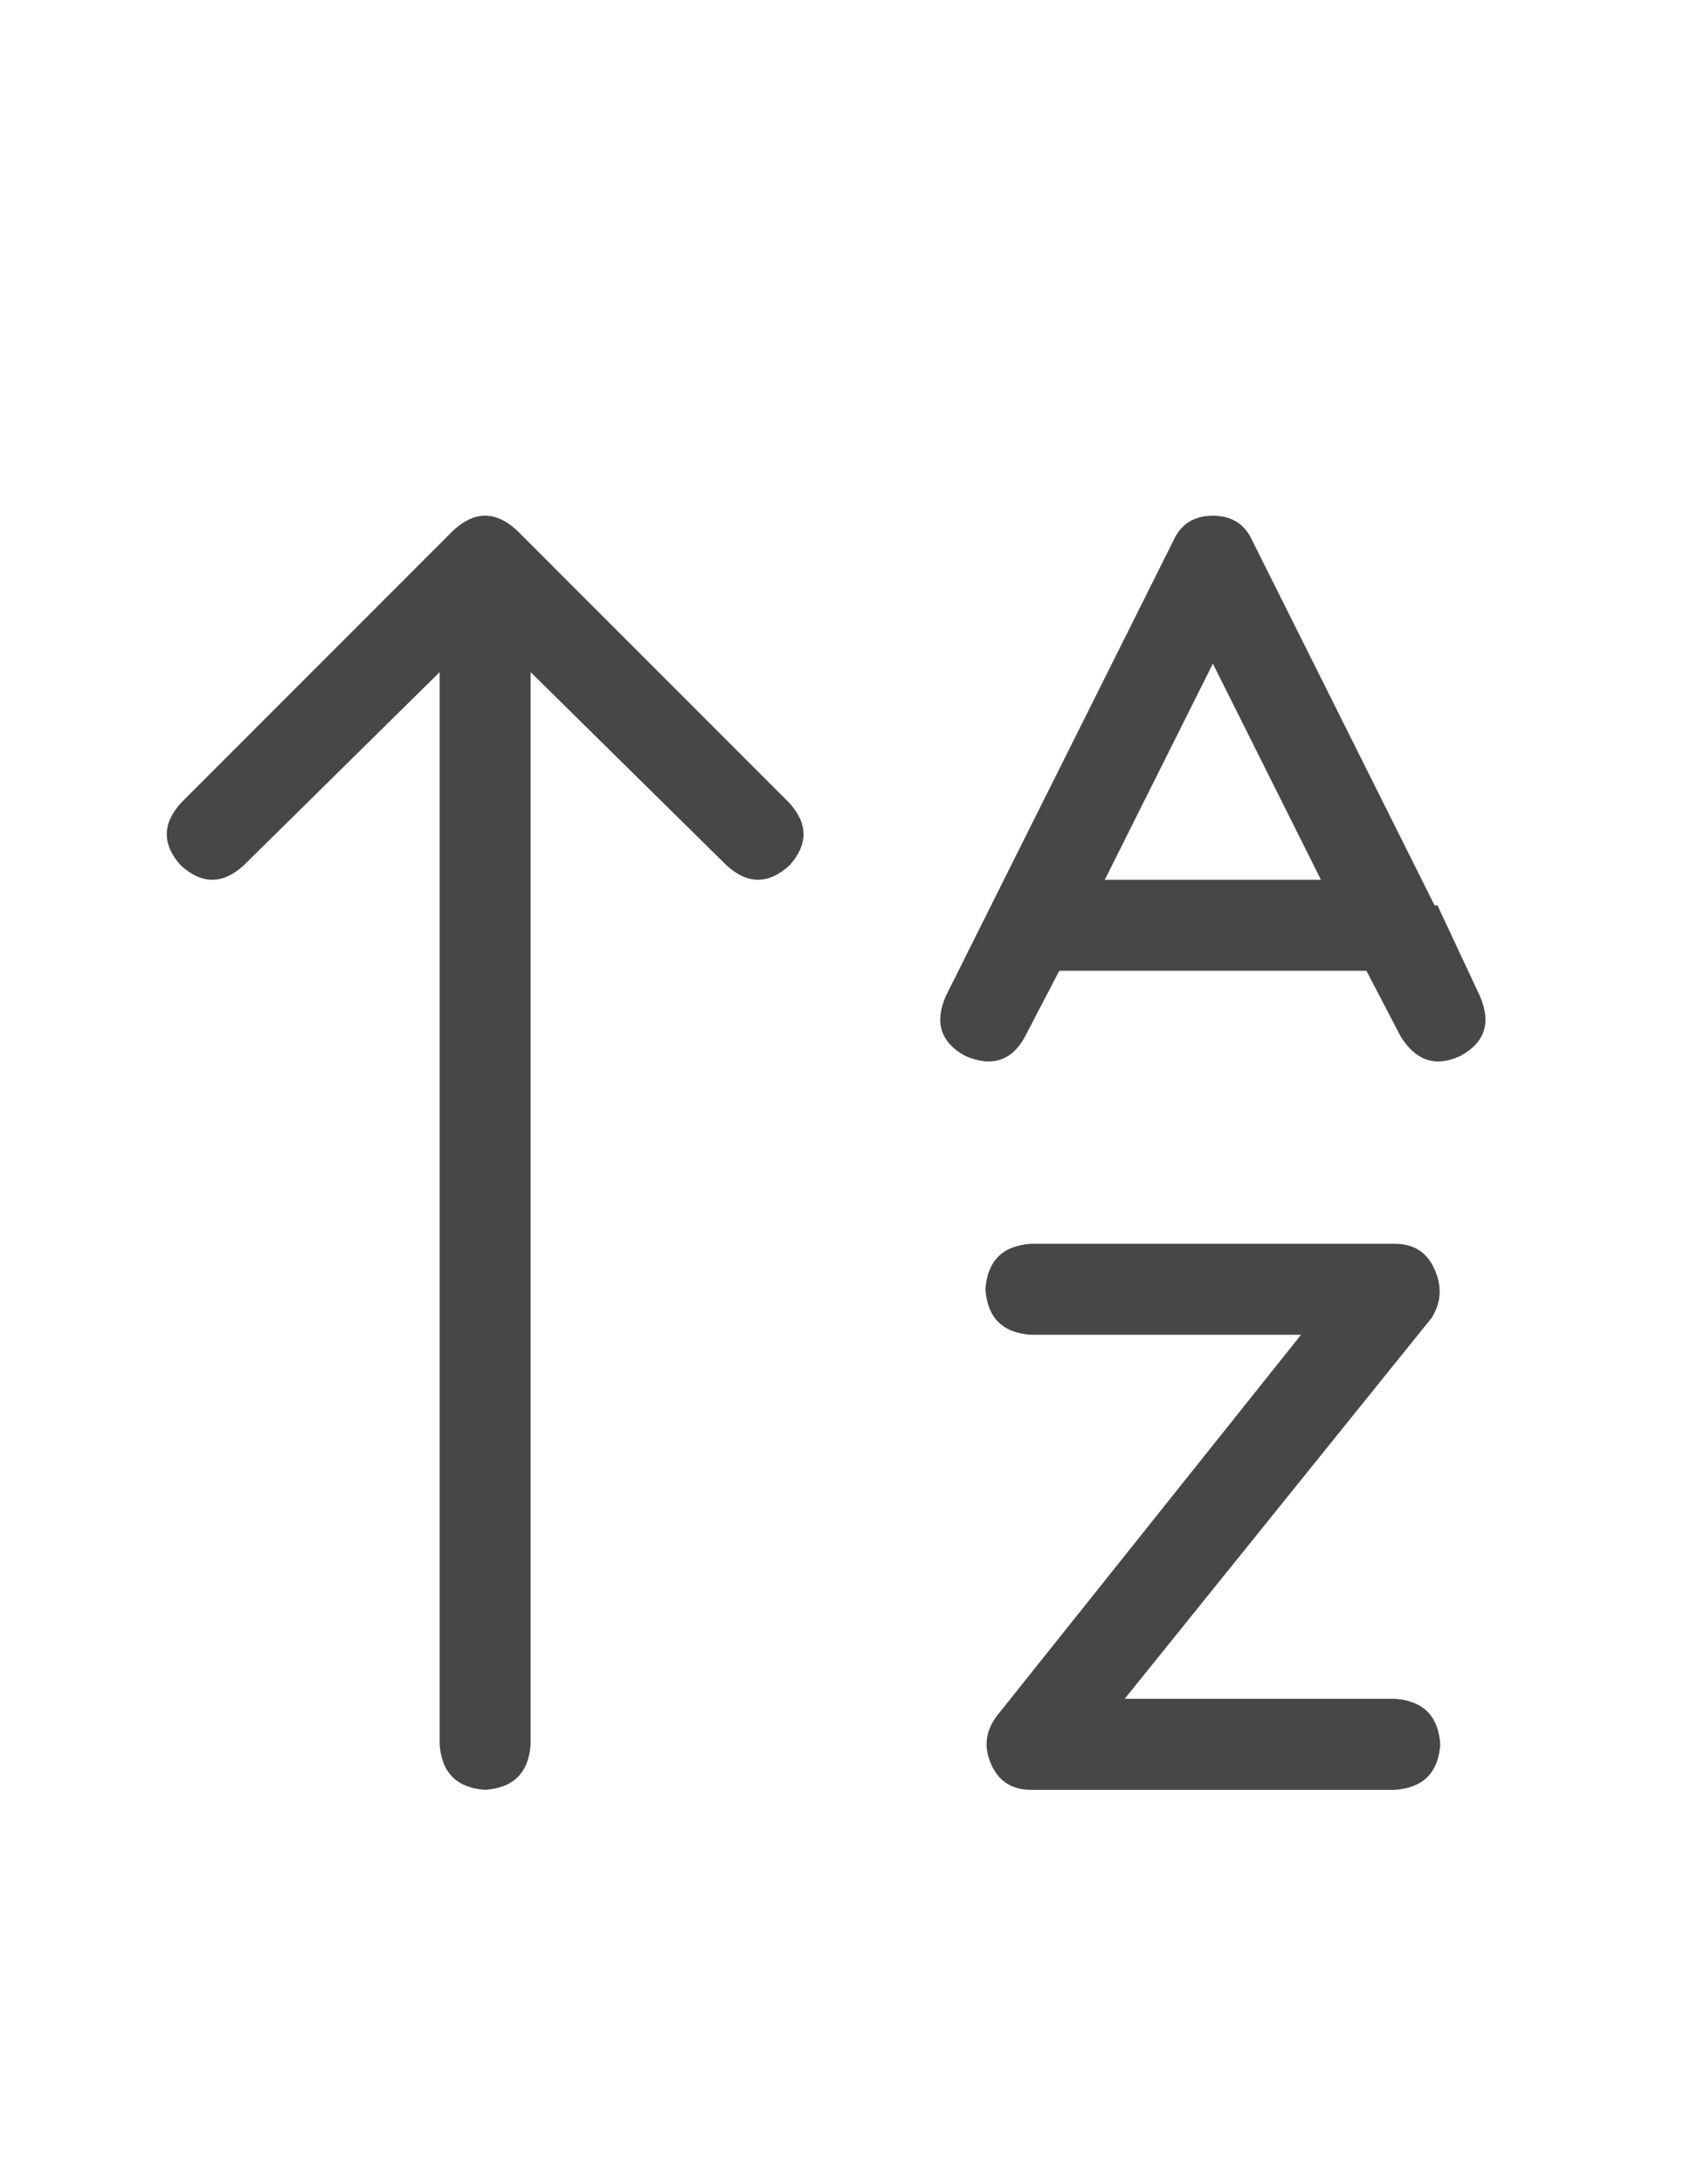 <svg width="14" height="18" viewBox="0 0 14 18" fill="none" xmlns="http://www.w3.org/2000/svg">
<g id="label-paired / caption / arrow-up-a-z-caption / regular" clip-path="url(#clip0_1731_1136)">
<path id="icon" d="M4.258 4.367L6.508 6.617C6.664 6.789 6.664 6.961 6.508 7.133C6.336 7.289 6.164 7.289 5.992 7.133L4.375 5.539V14.375C4.359 14.609 4.234 14.734 4 14.75C3.766 14.734 3.641 14.609 3.625 14.375V5.539L2.008 7.133C1.836 7.289 1.664 7.289 1.492 7.133C1.336 6.961 1.336 6.789 1.492 6.617L3.742 4.367C3.914 4.211 4.086 4.211 4.258 4.367ZM8.5 10.25H11.5C11.656 10.25 11.766 10.32 11.828 10.461C11.891 10.602 11.883 10.734 11.805 10.859L9.273 14H11.5C11.734 14.016 11.859 14.141 11.875 14.375C11.859 14.609 11.734 14.734 11.5 14.75H8.5C8.344 14.75 8.234 14.68 8.172 14.539C8.109 14.398 8.125 14.266 8.219 14.141L10.727 11H8.5C8.266 10.984 8.141 10.859 8.125 10.625C8.141 10.391 8.266 10.266 8.5 10.25ZM10 4.25C10.156 4.25 10.266 4.32 10.328 4.461L11.828 7.461C11.844 7.461 11.852 7.461 11.852 7.461L12.203 8.211C12.297 8.43 12.242 8.594 12.039 8.703C11.836 8.797 11.672 8.742 11.547 8.539L11.266 8H8.734L8.453 8.539C8.344 8.742 8.18 8.797 7.961 8.703C7.758 8.594 7.703 8.43 7.797 8.211L8.172 7.461L9.672 4.461C9.734 4.32 9.844 4.25 10 4.25ZM9.109 7.25H10.891L10 5.469L9.109 7.25Z" fill="black" fill-opacity="0.72"/>
</g>
<defs>
<clipPath id="clip0_1731_1136">
<rect width="14" height="18" fill="white"/>
</clipPath>
</defs>
</svg>
